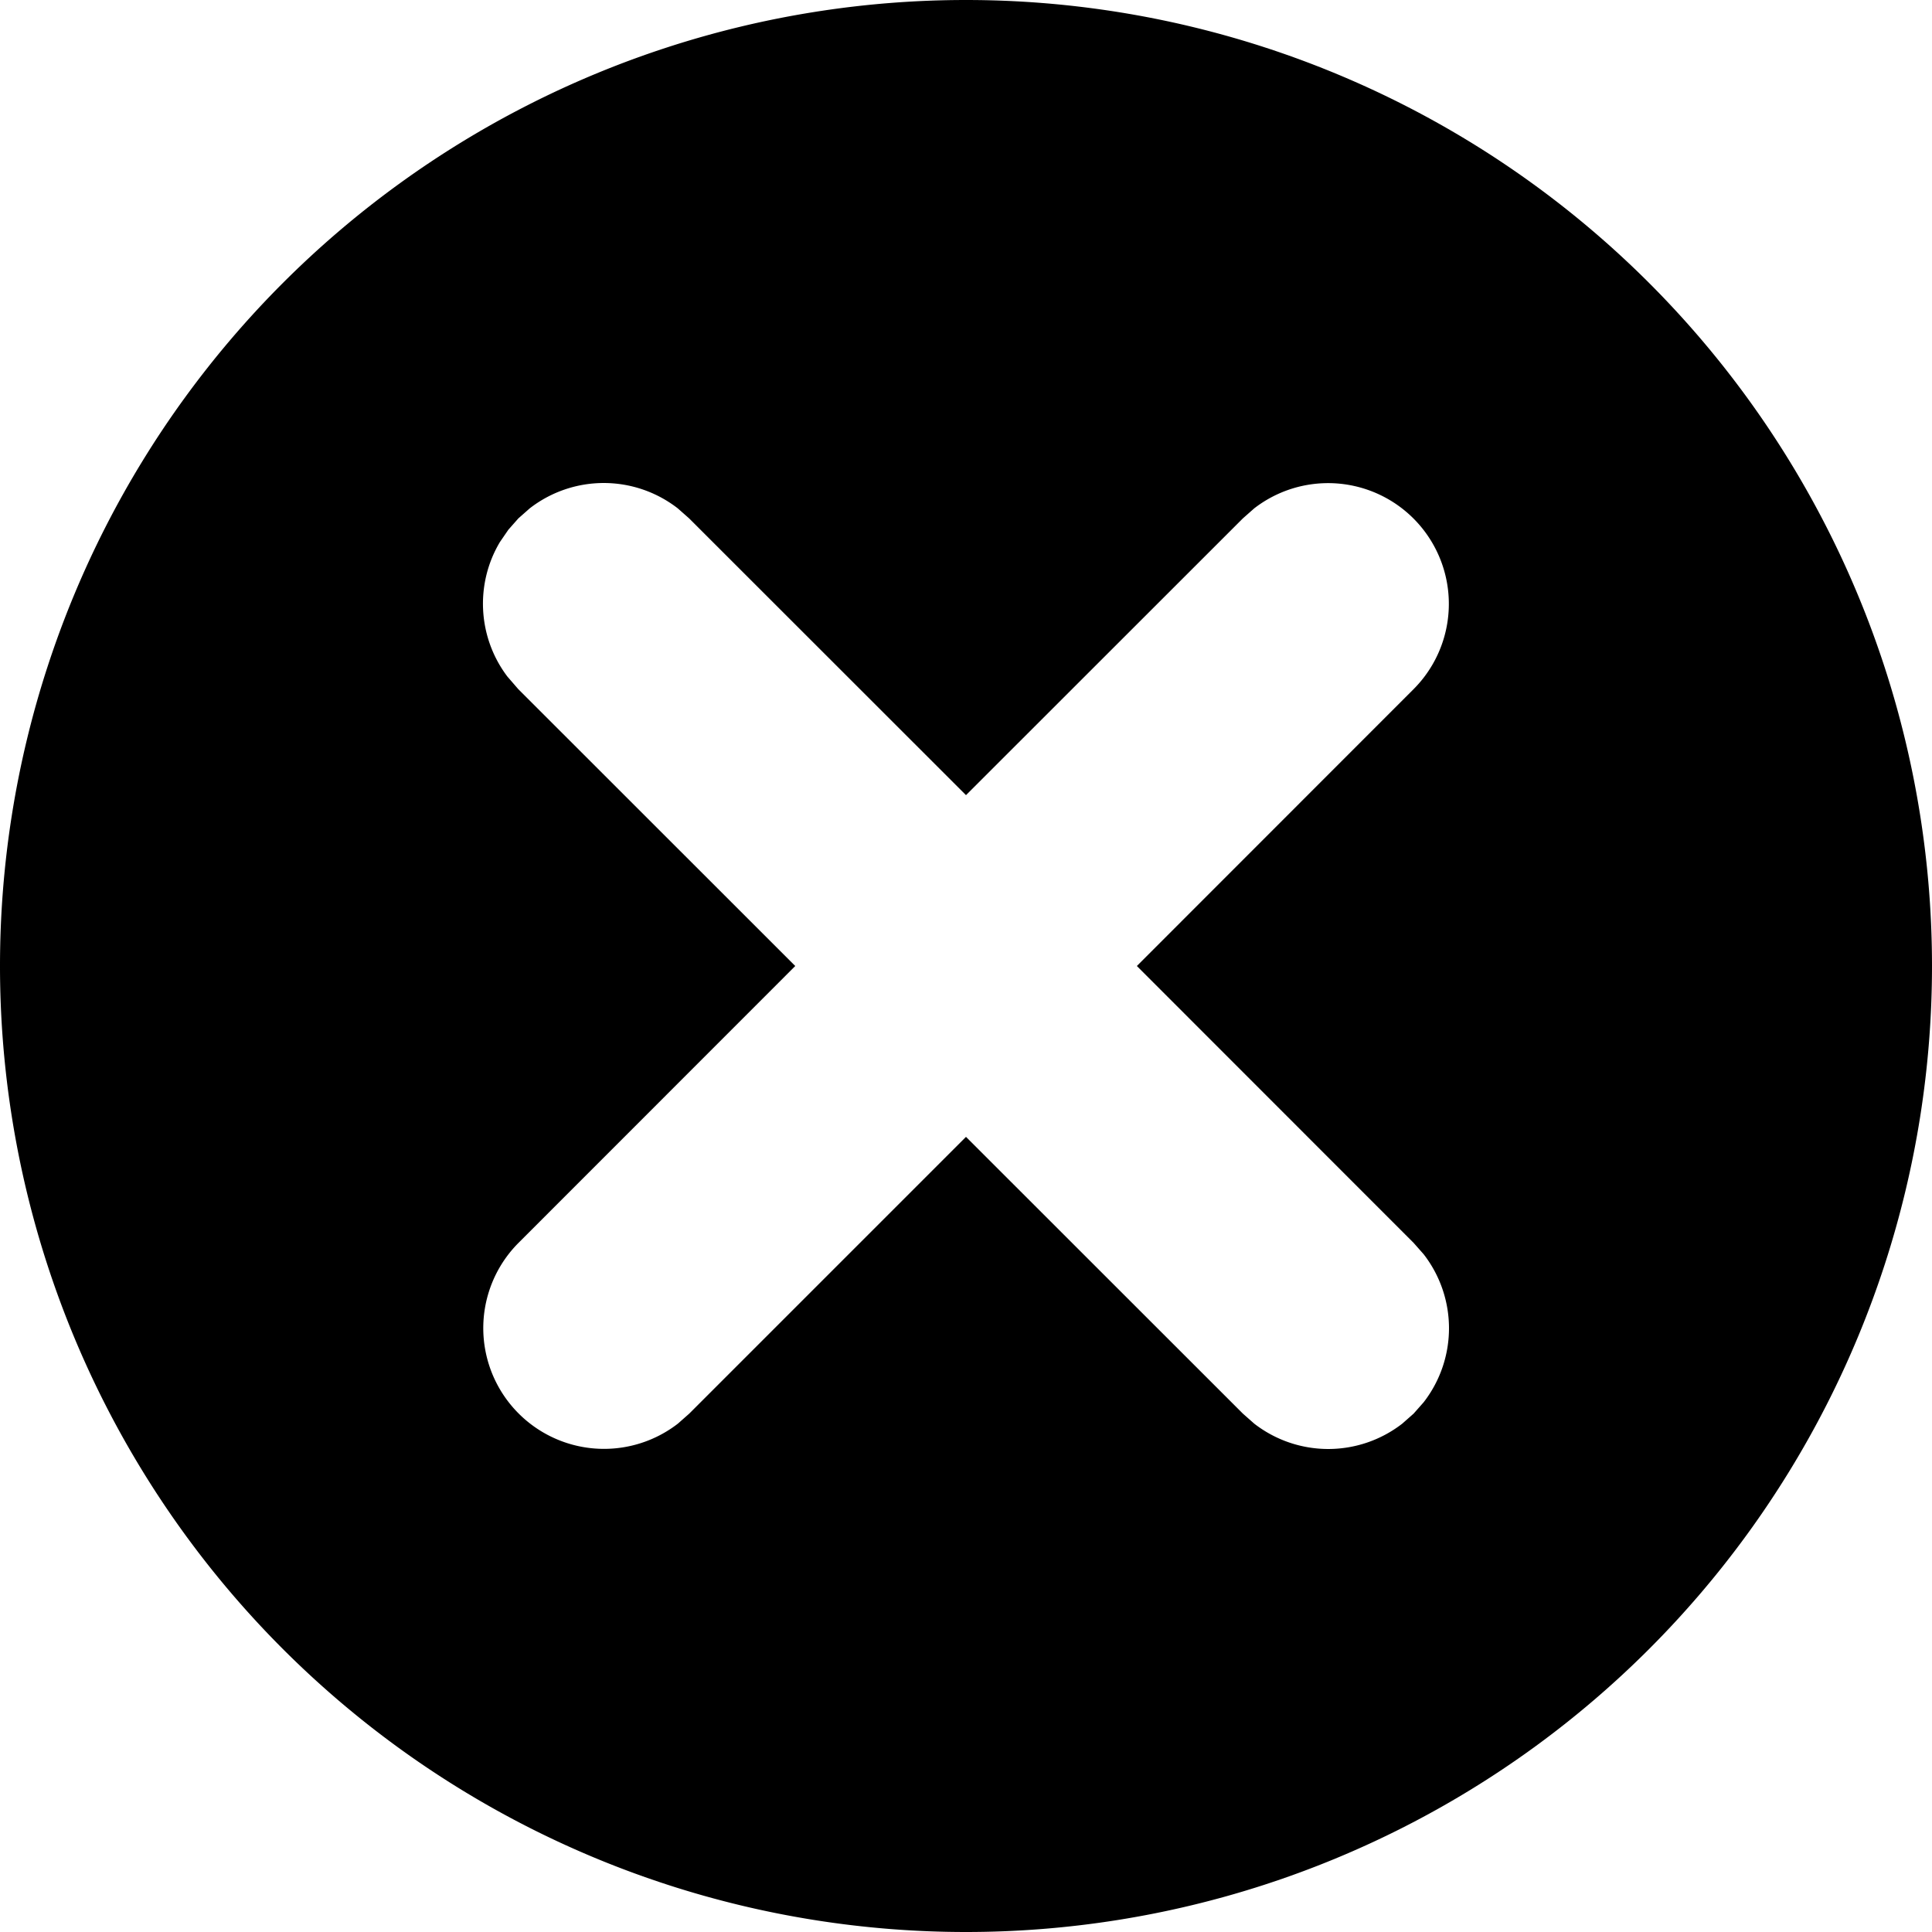 <svg xmlns="http://www.w3.org/2000/svg" width="16" height="16" viewBox="0 0 16 16">
    <path fill-rule="evenodd" d="M8 0a8 8 0 1 1 0 16A8 8 0 0 1 8 0zM5.707 4.293l-.094-.083a1 1 0 0 0-1.226 0l-.094.083-.083.094-.07.102c-.206.345-.185.788.062 1.114l.09.104L6.586 8l-2.292 2.293a1 1 0 0 0 1.32 1.497l.094-.083L8 9.415l2.293 2.292.094.083a1 1 0 0 0 1.226 0l.094-.083.083-.094a1 1 0 0 0 0-1.226l-.083-.094L9.415 8l2.292-2.293a1 1 0 0 0-1.32-1.497l-.094.083L8 6.585 5.707 4.293l-.094-.083.094.083z"/>
</svg>
